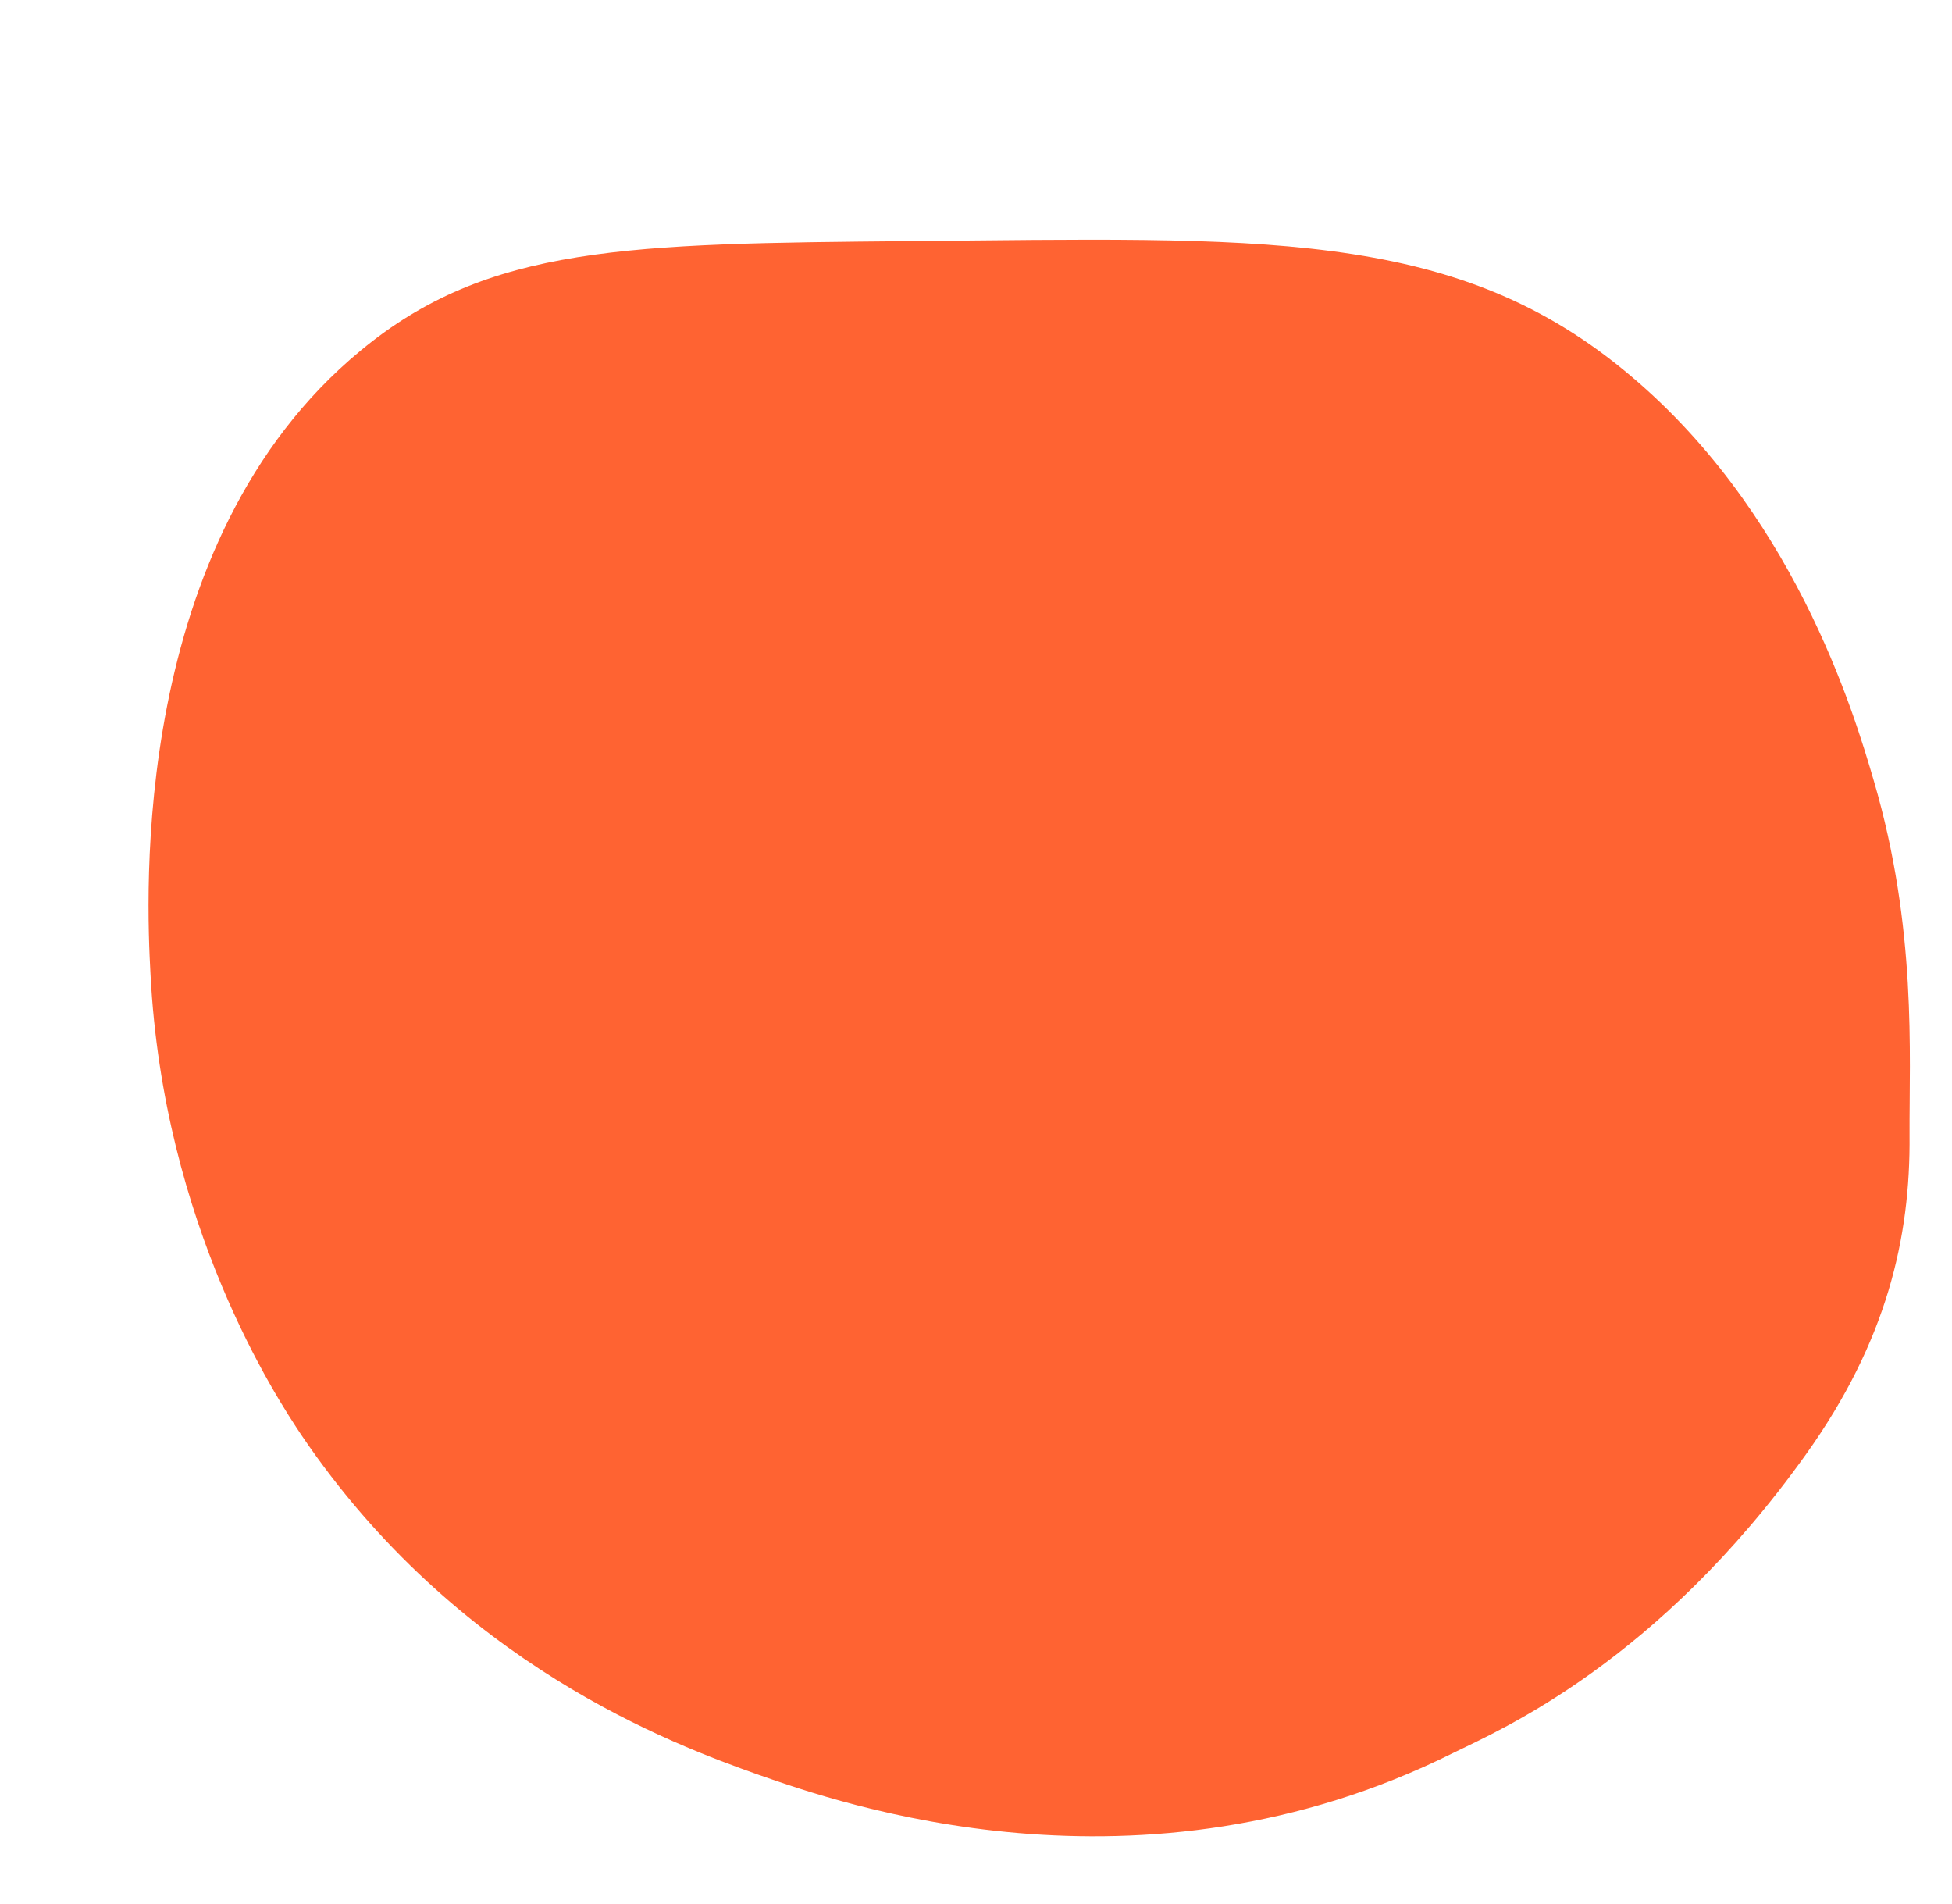 <svg width="562" height="548" viewBox="0 0 562 548" fill="none" xmlns="http://www.w3.org/2000/svg">
<path d="M262.124 69.401C180.926 70.139 140.601 70.505 103.863 100.89C37.087 155.929 42.172 258.794 43.326 280.33C47.011 352.873 79.685 402.473 86.845 413.181C131.502 479.115 193.611 502.082 218.554 510.928C241.554 518.94 328.025 549.624 418.405 504.577C431.938 497.934 477.215 478.528 519.982 418.604C543.215 386.074 550.059 356.244 549.78 326.762C549.675 303.516 551.948 267.207 539.506 224.794C533.737 205.001 516.17 146.192 467.308 106.378C417.599 65.722 361.976 68.495 262.124 69.401Z" fill="#FF6332"/>
</svg>
